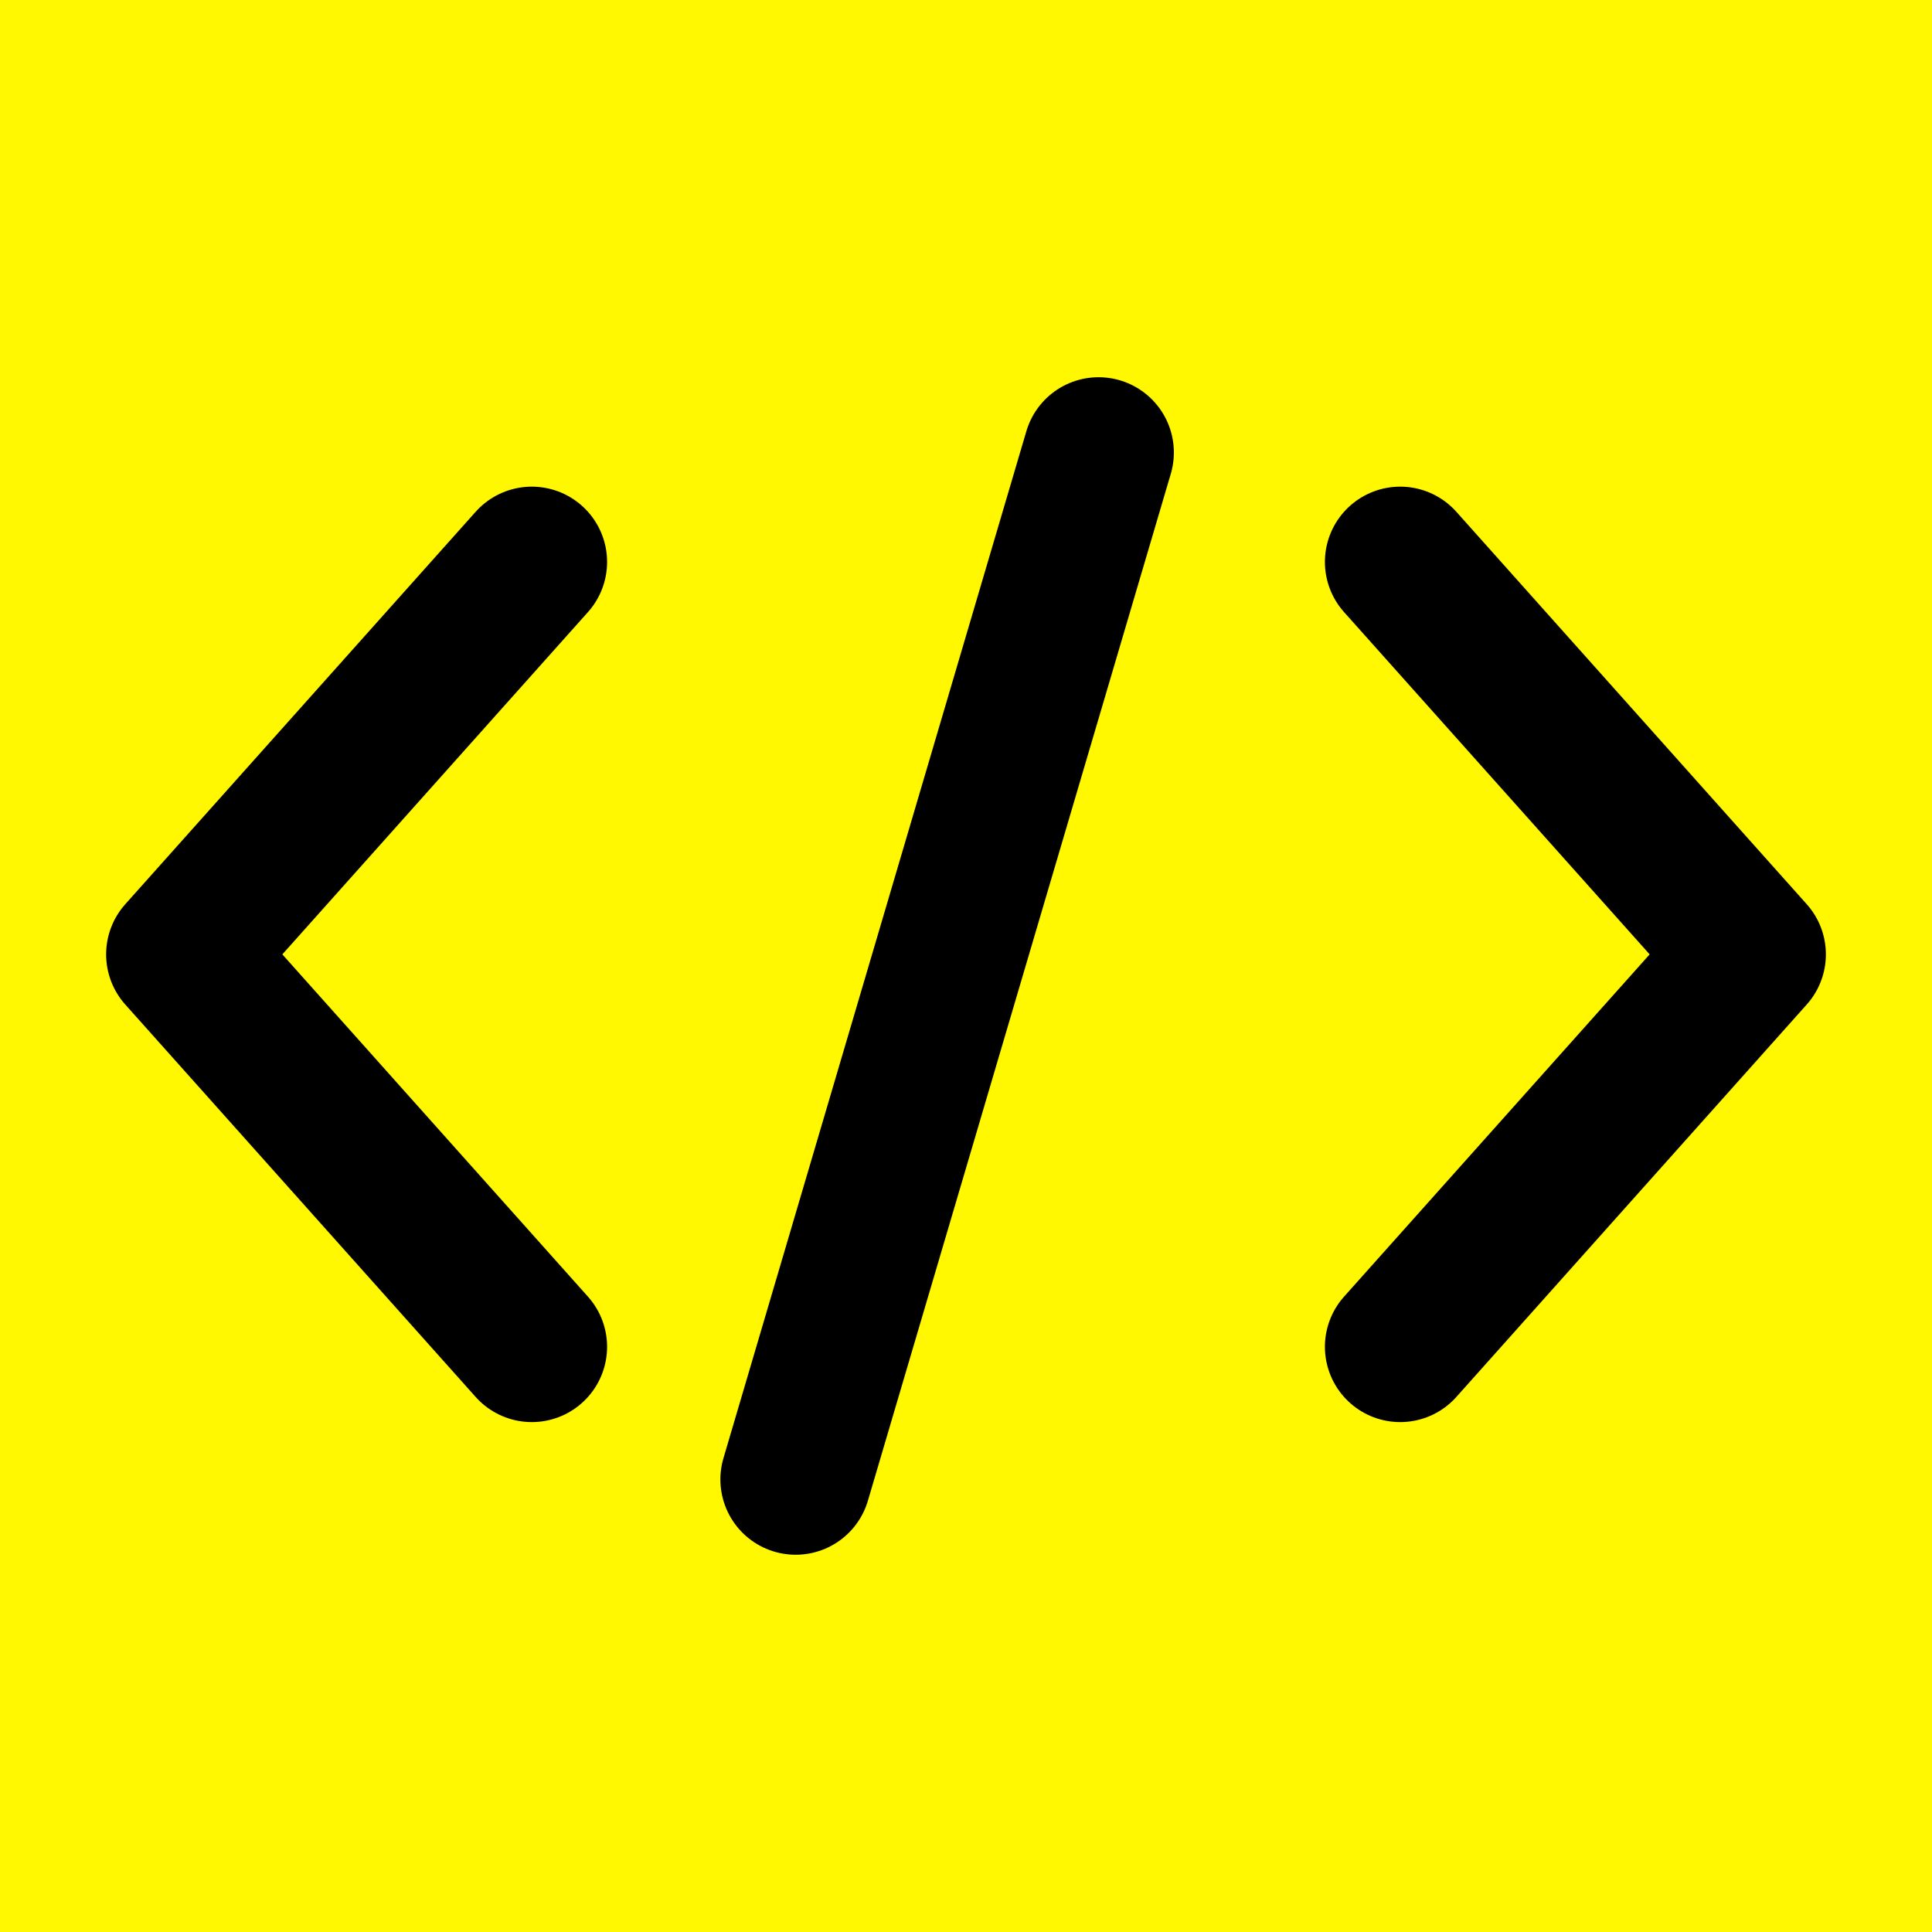 <?xml version="1.0" encoding="UTF-8"?><svg id="Layer_1" xmlns="http://www.w3.org/2000/svg" viewBox="0 0 500 500"><defs><style>.cls-1{fill:none;stroke:#000;stroke-linecap:round;stroke-linejoin:round;stroke-width:38.97px;}.cls-2{fill:#fff800;}</style></defs><rect class="cls-2" y="0" width="500" height="500"/><g><path class="cls-1" d="M137.63,145.43L46.95,246.99l90.68,101.56"/><path class="cls-1" d="M362.37,145.43l90.68,101.56-90.68,101.56"/><path class="cls-1" d="M284.31,117.11l-78.39,265.77"/></g></svg>